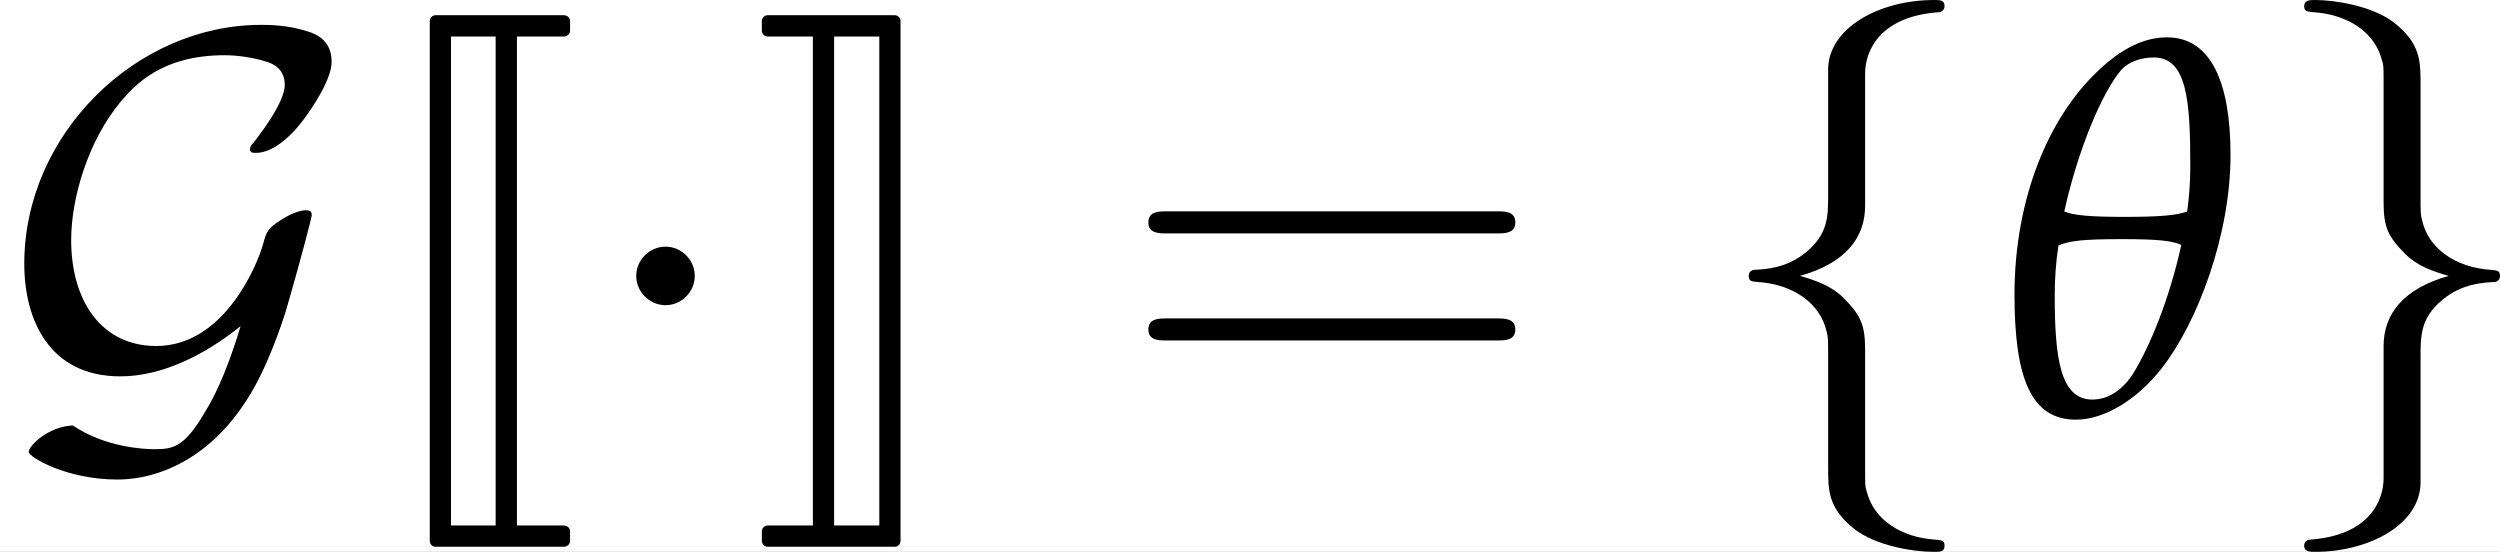<?xml version='1.0' encoding='UTF-8'?>
<!-- This file was generated by dvisvgm 2.13.3 -->
<svg version='1.1' xmlns='http://www.w3.org/2000/svg' xmlns:xlink='http://www.w3.org/1999/xlink' width='183.214pt' height='40.438pt' viewBox='30.764 8.625 183.214 40.438'>
<rect x="30.764" y="8.625" width="183.214" height="40.438" fill="#808080" stroke="none"/>
<defs>
<path id='g4-61' d='M7.105-3.382C7.26-3.382 7.457-3.382 7.457-3.589S7.26-3.796 7.115-3.796H.92C.776-3.796 .579-3.796 .579-3.589S.776-3.382 .931-3.382H7.105ZM7.115-1.376C7.26-1.376 7.457-1.376 7.457-1.582S7.26-1.789 7.105-1.789H.931C.776-1.789 .579-1.789 .579-1.582S.776-1.376 .92-1.376H7.115Z'/>
<path id='g0-74' d='M1.156 2.381C1.156 2.441 1.205 2.491 1.265 2.491H3.666C3.736 2.491 3.786 2.441 3.786 2.381V2.202C3.786 2.142 3.736 2.092 3.666 2.092H2.79V-7.073H3.666C3.736-7.073 3.786-7.123 3.786-7.183V-7.362C3.786-7.422 3.736-7.472 3.666-7.472H1.265C1.205-7.472 1.156-7.422 1.156-7.362V2.381ZM2.391-7.073V2.092H1.554V-7.073H2.391Z'/>
<path id='g0-75' d='M1.594 2.092V-7.073H2.441V2.092H1.594ZM2.839 2.381V-7.362C2.839-7.422 2.79-7.472 2.73-7.472H.349C.289-7.472 .239-7.422 .239-7.362V-7.183C.239-7.123 .289-7.073 .349-7.073H1.196V2.092H.349C.289 2.092 .239 2.142 .239 2.202V2.381C.239 2.441 .289 2.491 .349 2.491H2.73C2.79 2.491 2.839 2.441 2.839 2.381Z'/>
<path id='g10-113' d='M3.146-7.057C2.72-7.057 2.283-6.849 1.826-6.402C.943-5.558 .288-4.059 .288-2.233C.288-.655 .605 .109 1.439 .109C1.965 .109 2.581-.258 3.047-.854C3.722-1.717 4.337-3.355 4.337-4.854C4.337-6.233 3.96-7.057 3.146-7.057ZM2.293-3.275C2.968-3.275 3.246-3.246 3.414-3.166C3.196-2.164 2.829-1.27 2.511-.754C2.313-.447 2.045-.268 1.747-.268C1.151-.268 1.042-1.032 1.042-2.213C1.042-2.521 1.062-2.839 1.112-3.156C1.32-3.246 1.588-3.275 2.293-3.275ZM2.898-6.68C3.524-6.68 3.583-5.866 3.583-4.635C3.583-4.357 3.563-4.069 3.524-3.792C3.325-3.722 3.017-3.692 2.362-3.692C1.687-3.692 1.399-3.722 1.221-3.792C1.479-4.963 1.935-6.035 2.293-6.452C2.432-6.6 2.66-6.68 2.898-6.68Z'/>
<path id='g6-1' d='M1.986-2.586C1.986-2.885 1.738-3.134 1.438-3.134S.889-2.885 .889-2.586S1.138-2.037 1.438-2.037S1.986-2.286 1.986-2.586Z'/>
<path id='g6-71' d='M4.509-1.644C4.23-.703 3.961-.228 3.858-.062C3.454 .641 3.237 .662 2.885 .662C2.71 .662 1.975 .631 1.365 .217C.9 .238 .538 .6 .538 .714C.538 .807 1.241 1.231 2.203 1.231C2.948 1.231 4.168 .838 4.944-.848C5.213-1.427 5.388-2.017 5.419-2.141C5.626-2.854 5.843-3.682 5.843-3.723C5.843-3.785 5.823-3.816 5.73-3.816S5.461-3.765 5.244-3.62C5.006-3.465 4.995-3.413 4.923-3.154C4.82-2.803 4.209-1.272 2.927-1.272C1.924-1.272 1.334-2.089 1.334-3.258C1.334-4.054 1.655-5.119 2.255-5.843C2.534-6.174 3.041-6.722 4.209-6.722C4.406-6.722 4.706-6.691 4.964-6.609C5.078-6.578 5.337-6.495 5.337-6.164C5.337-5.812 4.799-5.15 4.757-5.088C4.716-5.047 4.685-5.006 4.685-4.964C4.685-4.892 4.737-4.892 4.799-4.892C5.099-4.892 5.44-5.171 5.719-5.554C5.802-5.668 6.216-6.247 6.216-6.598C6.216-7.022 5.895-7.126 5.771-7.167C5.388-7.291 5.037-7.291 4.892-7.291C2.555-7.291 .455-5.244 .455-2.813C.455-1.769 .92-.703 2.255-.703C3.03-.703 3.827-1.096 4.509-1.644Z'/>
<path id='g6-102' d='M2.927-6.381C2.927-6.795 3.196-7.457 4.323-7.529C4.375-7.54 4.416-7.581 4.416-7.643C4.416-7.757 4.333-7.757 4.22-7.757C3.185-7.757 2.244-7.229 2.234-6.464V-4.106C2.234-3.703 2.234-3.372 1.82-3.03C1.458-2.73 1.065-2.71 .838-2.699C.786-2.689 .745-2.648 .745-2.586C.745-2.482 .807-2.482 .91-2.472C1.593-2.43 2.089-2.058 2.203-1.551C2.234-1.438 2.234-1.417 2.234-1.045V1.003C2.234 1.438 2.234 1.769 2.73 2.162C3.134 2.472 3.816 2.586 4.22 2.586C4.333 2.586 4.416 2.586 4.416 2.472C4.416 2.368 4.354 2.368 4.251 2.358C3.599 2.317 3.092 1.986 2.958 1.458C2.927 1.365 2.927 1.344 2.927 .972V-1.2C2.927-1.675 2.844-1.851 2.513-2.182C2.296-2.399 1.996-2.503 1.706-2.586C2.555-2.823 2.927-3.299 2.927-3.899V-6.381Z'/>
<path id='g6-103' d='M2.234 1.21C2.234 1.624 1.965 2.286 .838 2.358C.786 2.368 .745 2.41 .745 2.472C.745 2.586 .858 2.586 .951 2.586C1.955 2.586 2.917 2.079 2.927 1.293V-1.065C2.927-1.469 2.927-1.8 3.341-2.141C3.703-2.441 4.096-2.461 4.323-2.472C4.375-2.482 4.416-2.524 4.416-2.586C4.416-2.689 4.354-2.689 4.251-2.699C3.568-2.741 3.072-3.113 2.958-3.62C2.927-3.734 2.927-3.754 2.927-4.127V-6.174C2.927-6.609 2.927-6.94 2.43-7.333C2.017-7.653 1.303-7.757 .951-7.757C.858-7.757 .745-7.757 .745-7.643C.745-7.54 .807-7.54 .91-7.529C1.562-7.488 2.068-7.157 2.203-6.629C2.234-6.536 2.234-6.516 2.234-6.143V-3.971C2.234-3.496 2.317-3.32 2.648-2.989C2.865-2.772 3.165-2.668 3.454-2.586C2.606-2.348 2.234-1.872 2.234-1.272V1.21Z'/>
</defs>
<g id='page1' transform='matrix(3.91 0 0 3.91 0 0)'>
<rect x='7.868' y='2.206' width='46.858' height='10.342' fill='#fff'/>
<use x='7.868' y='9.963' xlink:href='#g6-71'/>
<use x='14.767' y='9.963' xlink:href='#g0-74'/>
<use x='18.904' y='9.963' xlink:href='#g6-1'/>
<use x='21.908' y='9.963' xlink:href='#g0-75'/>
<use x='28.813' y='9.963' xlink:href='#g4-61'/>
<use x='39.899' y='9.963' xlink:href='#g6-102'/>
<use x='45.338' y='9.963' xlink:href='#g10-113'/>
<use x='50.31' y='9.963' xlink:href='#g6-103'/>
</g>
</svg>